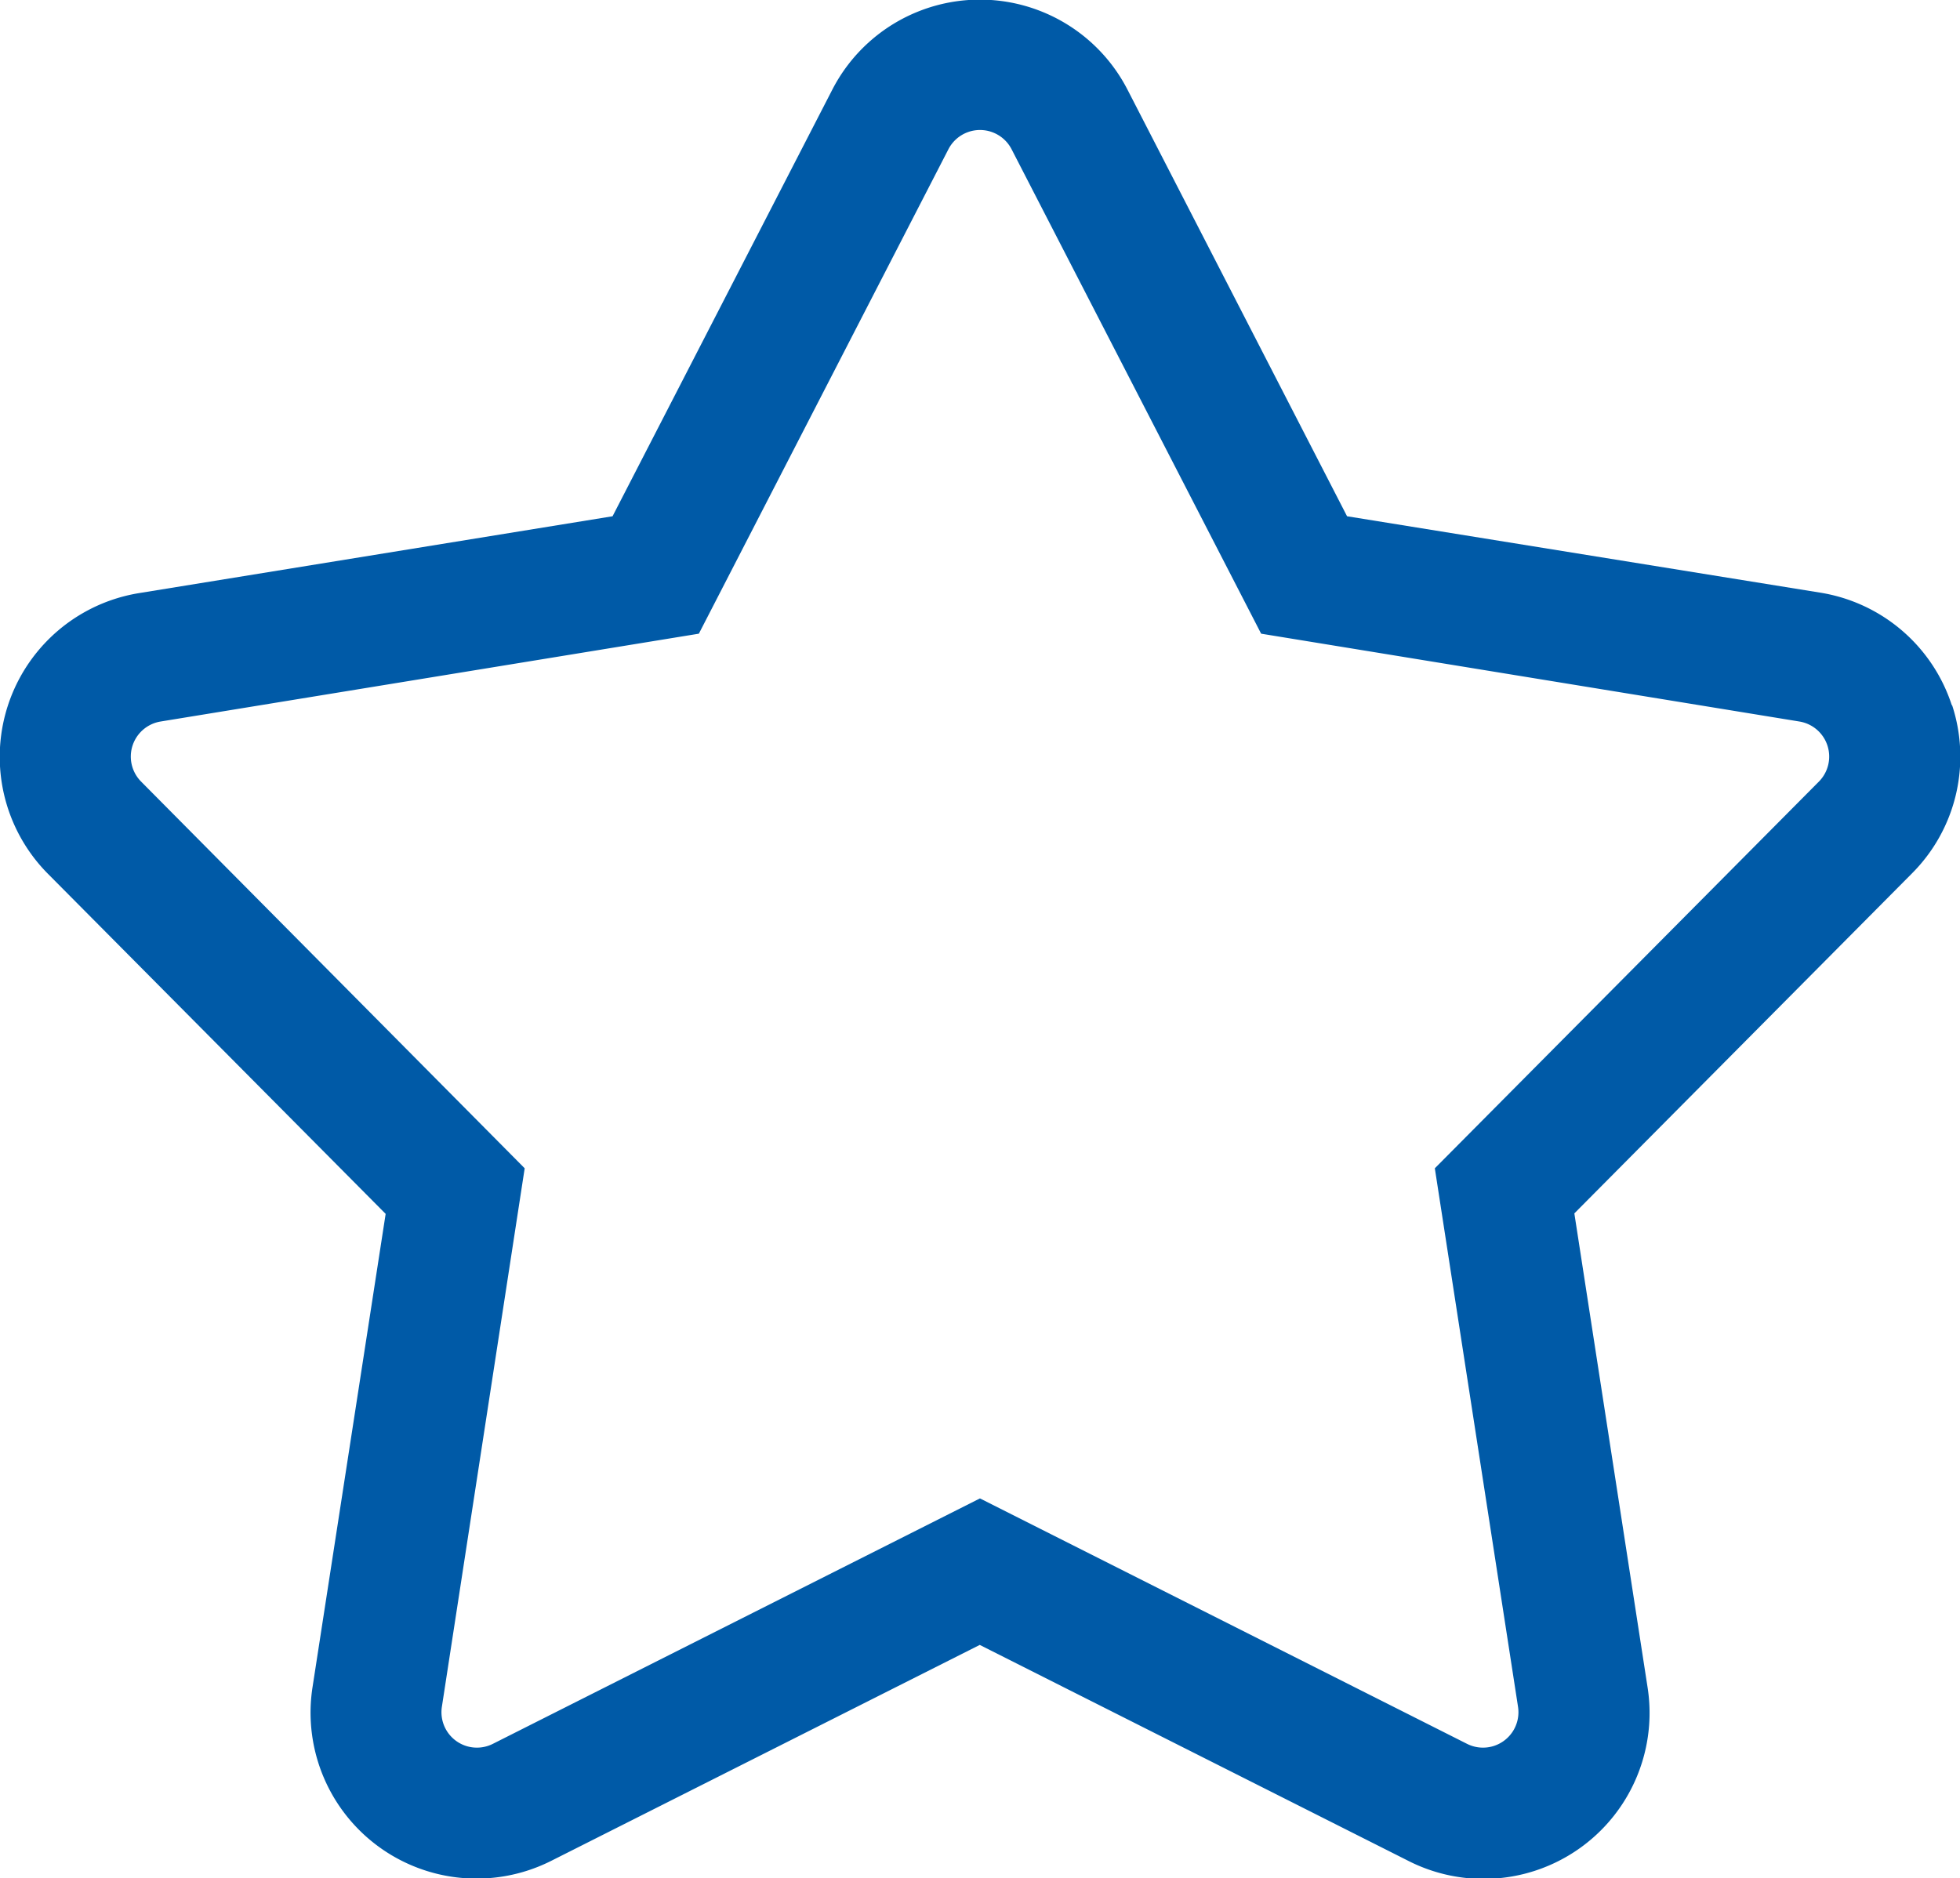 <svg xmlns="http://www.w3.org/2000/svg" width="20.075" height="19.241" viewBox="0 0 20.075 19.241">
    <path data-name="star" d="M21.117 9.036a1.7 1.7 0 0 0-1.345-1.153L14.923 7.1l-2.247-4.367a1.7 1.7 0 0 0-3.027 0L7.4 7.1l-4.848.787a1.7 1.7 0 0 0-.935 2.876l3.459 3.484-.749 4.849a1.7 1.7 0 0 0 2.449 1.777l4.385-2.21 4.385 2.21A1.7 1.7 0 0 0 18 19.091l-.749-4.849 3.459-3.484a1.693 1.693 0 0 0 .41-1.723zm-1.36.781-3.935 3.963.852 5.516a.363.363 0 0 1-.523.38l-4.988-2.514-4.988 2.514a.363.363 0 0 1-.523-.38L6.5 13.78 2.57 9.817a.364.364 0 0 1 .2-.614l5.514-.9L10.84 3.34a.364.364 0 0 1 .647 0l2.556 4.963 5.514.9a.364.364 0 0 1 .2.614z" transform="translate(-1.126 -1.811)" style="fill:#005aa7"/>
</svg>
